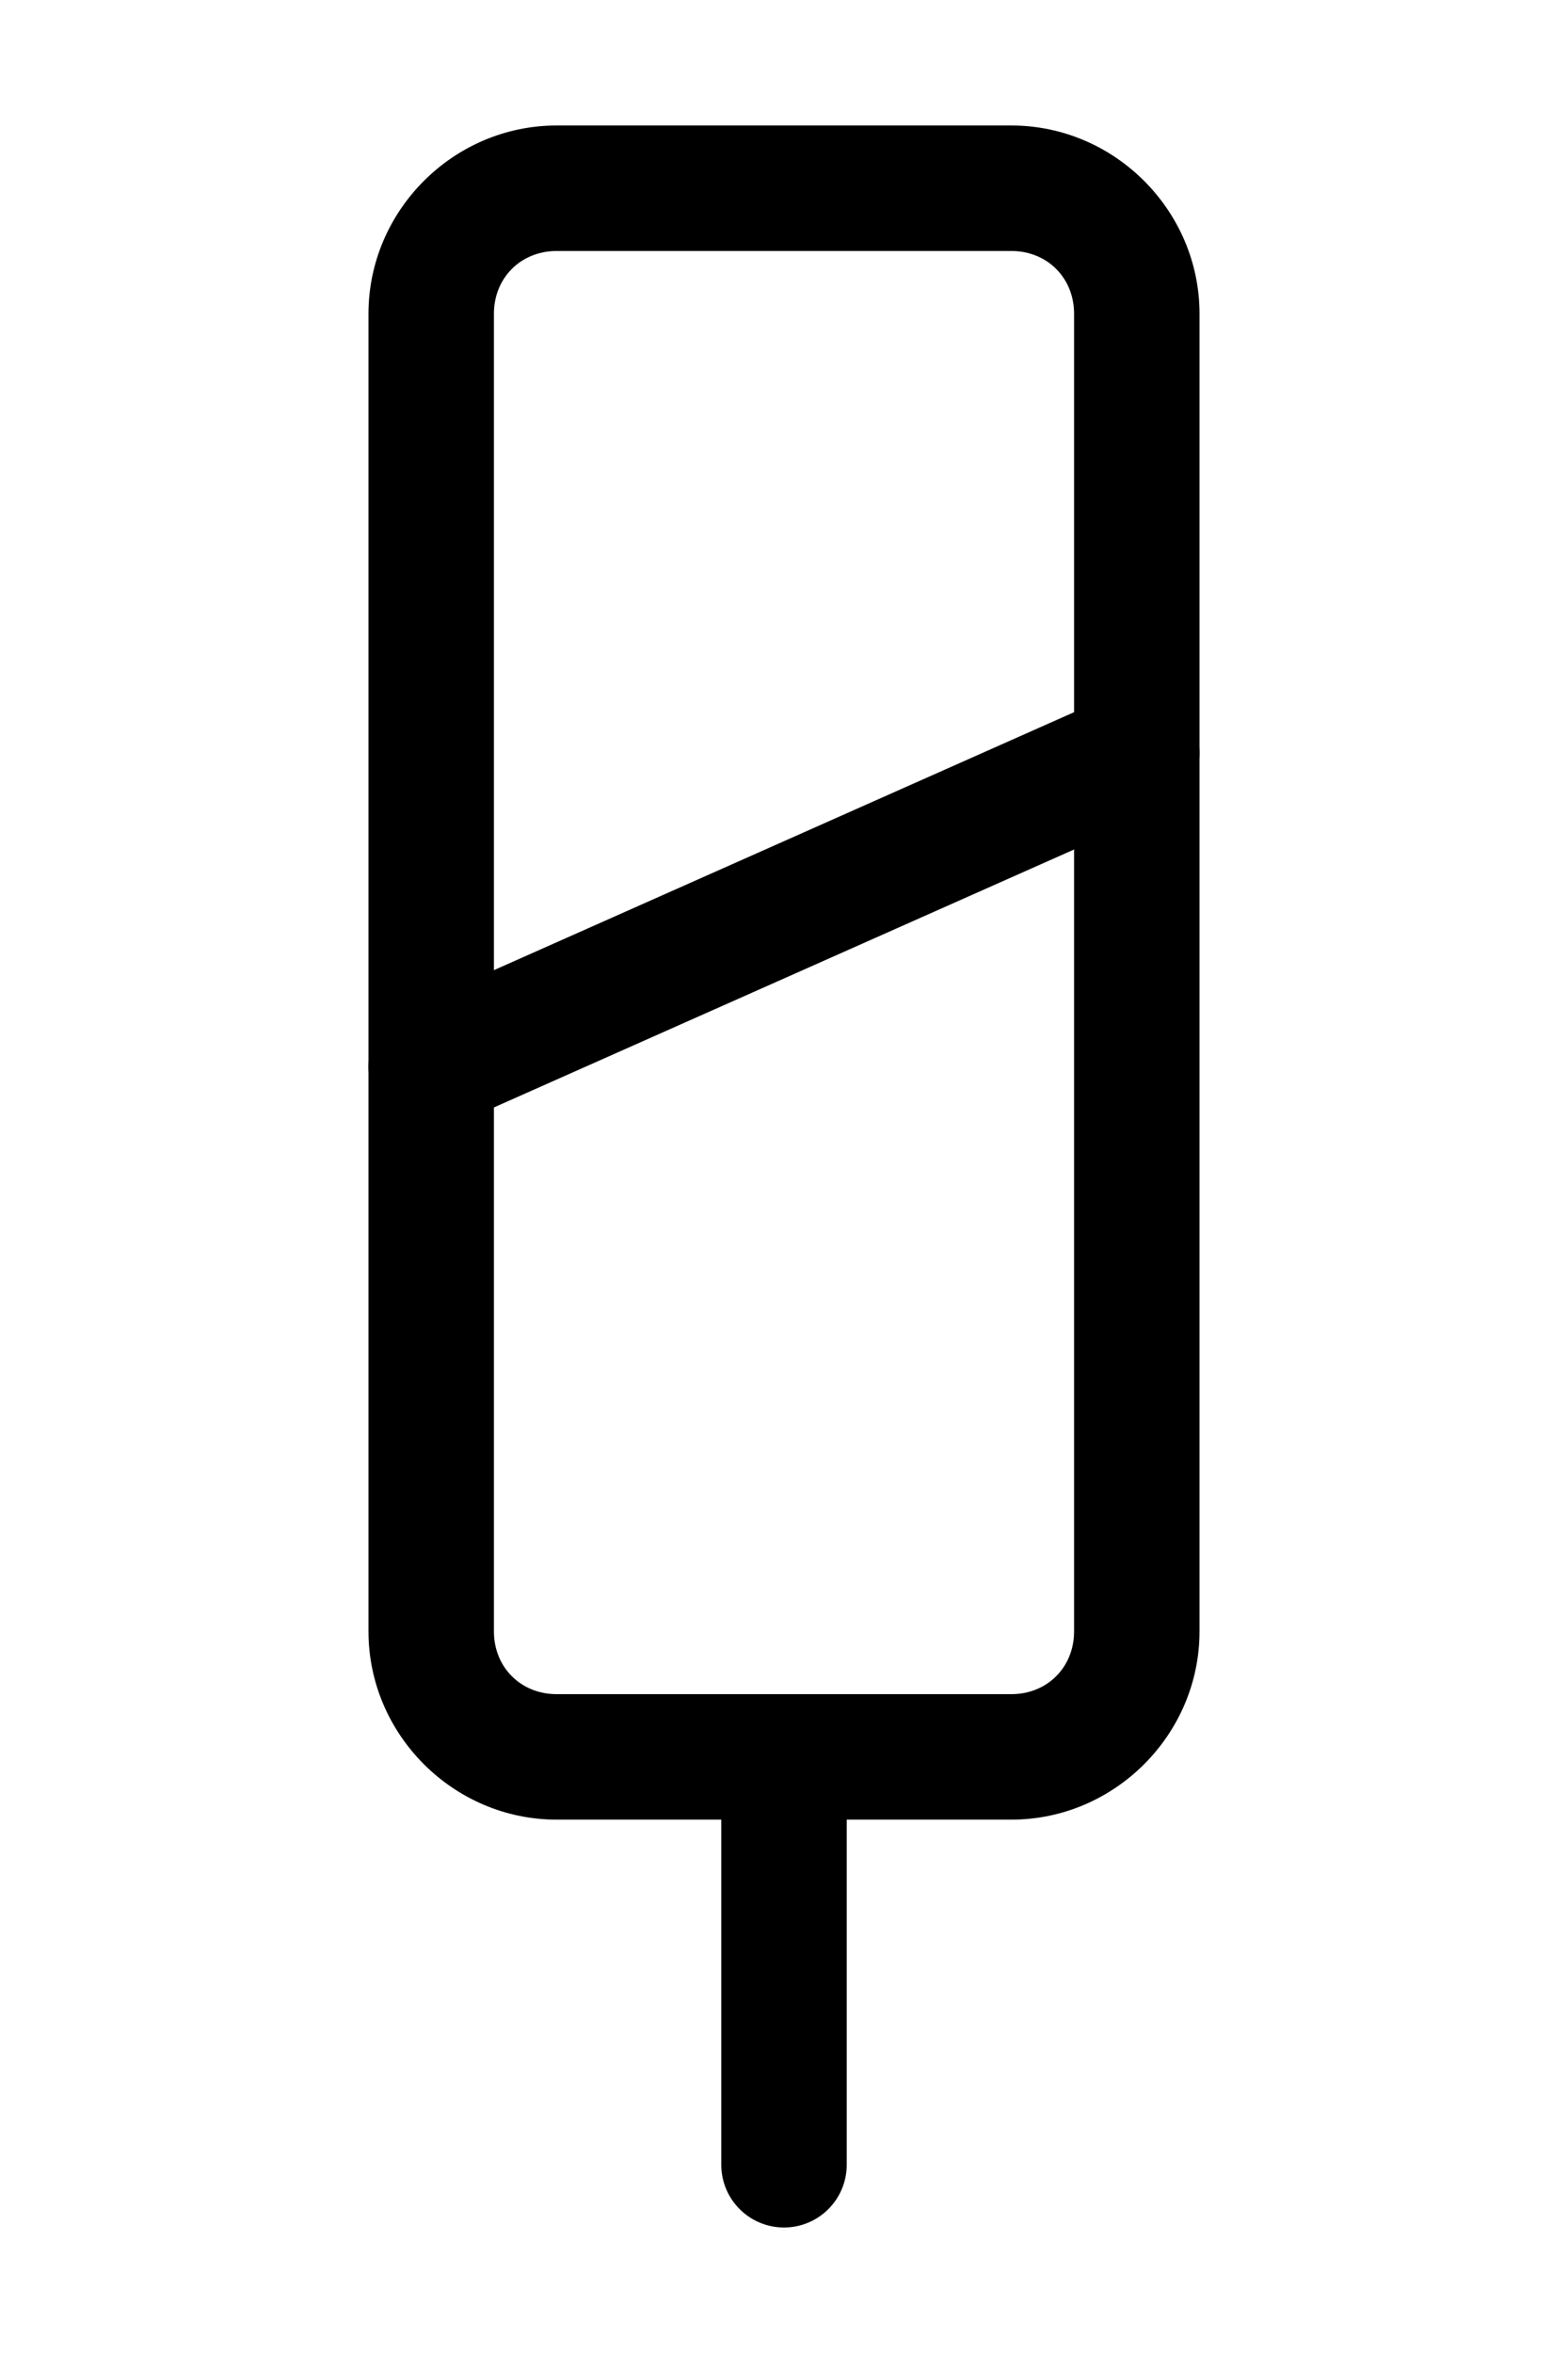 <?xml version="1.0" encoding="UTF-8"?>
<svg width="100mm" height="150mm" version="1.1" viewBox="0 0 100 150" xmlns="http://www.w3.org/2000/svg">
 <path transform="matrix(1 0 0 1 0 50)" d="m50 60c-2.209 0-4 1.791-4 4v24c0 2.209 1.791 4 4 4s4-1.791 4-4v-24c0-2.209-1.791-4-4-4z" color="#000000"/>
 <path d="m35.5 8c-6.579 0-12 5.421-12 12v84c0 6.579 5.421 12 12 12h29c6.579 0 12-5.421 12-12v-84c0-6.579-5.421-12-12-12zm0 8h29c2.285 0 4 1.715 4 4v84c0 2.285-1.715 4-4 4h-29c-2.285 0-4-1.715-4-4v-84c0-2.285 1.715-4 4-4z" stop-color="#000000" stroke-linecap="round" stroke-linejoin="round"/>
 <path d="m73.936 44.268a4 4 0 0 0-3.061 0.078l-45 20a4 4 0 0 0-2.029 5.279 4 4 0 0 0 5.279 2.029l45-20a4 4 0 0 0 2.029-5.279 4 4 0 0 0-2.219-2.107z" stop-color="#000000" stroke-linecap="round" stroke-linejoin="round"/>
</svg>
